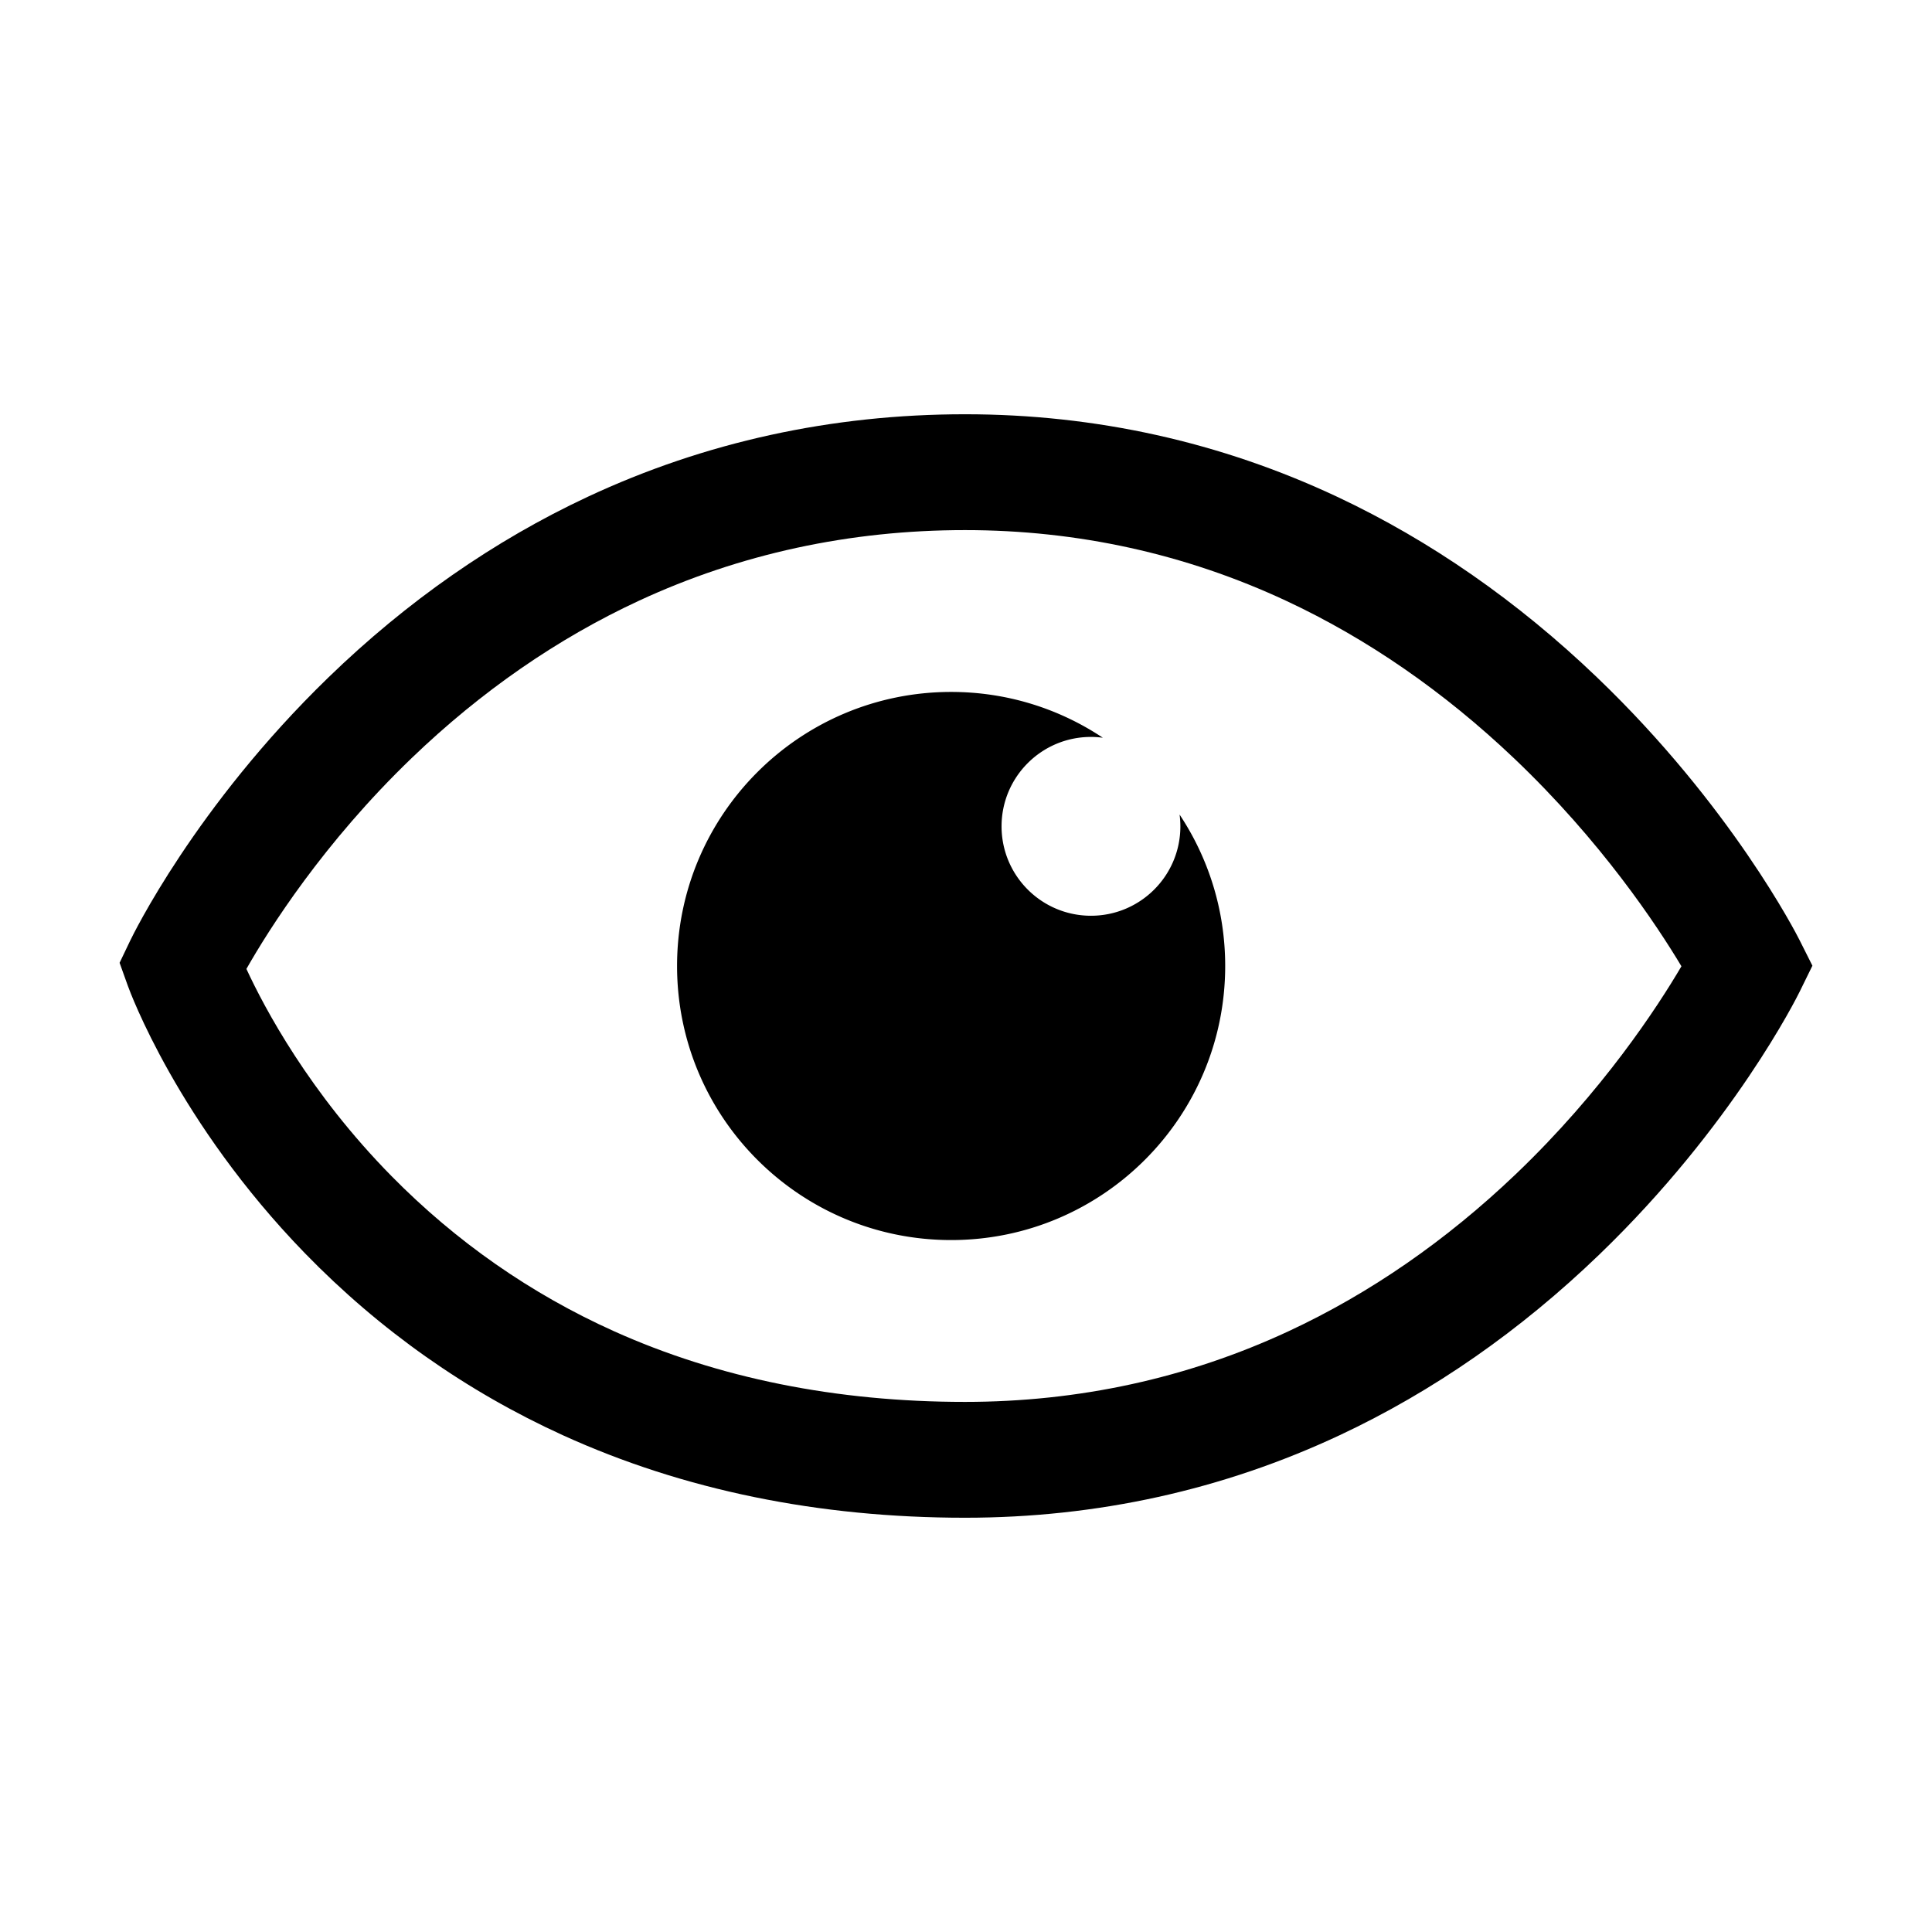 <?xml version="1.0" standalone="no"?><!DOCTYPE svg PUBLIC "-//W3C//DTD SVG 1.1//EN" "http://www.w3.org/Graphics/SVG/1.1/DTD/svg11.dtd"><svg t="1614342905076" class="icon" viewBox="0 0 1024 1024" version="1.1" xmlns="http://www.w3.org/2000/svg" p-id="3998" xmlns:xlink="http://www.w3.org/1999/xlink" width="200" height="200"><defs><style type="text/css"></style></defs><path d="M511.472 804.432c-77.64 0-149.293-14.686-212.968-43.65-51.222-23.302-97.27-55.775-136.867-96.521-67.45-69.407-92.88-138.974-93.93-141.901l-4.32-12.053 5.523-11.55c1.374-2.875 34.475-71.189 105.12-139.667 41.646-40.369 87.871-72.58 137.392-95.737 62.133-29.055 129.44-43.786 200.05-43.786 69.18 0 135.602 14.741 197.422 43.814 49.178 23.127 95.44 55.286 137.501 95.583 71.298 68.305 105.935 136.385 107.375 139.249l6.844 13.62-6.714 13.686c-1.407 2.87-35.29 71.062-106.267 139.453-41.859 40.333-88.103 72.517-137.449 95.659-61.973 29.065-128.83 43.801-198.712 43.801zM130.601 513.547c9.598 20.767 33.404 65.616 76.897 109.795 34.229 34.768 73.92 62.441 117.971 82.25 55.25 24.845 117.83 37.443 186.003 37.443 60.368 0 118.065-12.6 171.49-37.453 43.067-20.033 83.626-48.081 120.548-83.363 45.886-43.845 74.89-88.312 87.683-110.072-13.016-21.747-42.52-66.32-88.764-110.27-37.168-35.326-77.807-63.405-120.785-83.46-53.259-24.85-110.513-37.452-170.17-37.452-61.103 0-119.26 12.601-172.855 37.453-43.16 20.013-83.636 48.026-120.303 83.26-46.972 45.135-75.812 90.935-87.715 111.87z" p-id="3999"></path><path d="M625.199 431.737a47.35 47.35 0 0 1 0.423 6.237c0 26.172-21.214 47.388-47.388 47.388-26.171 0-47.385-21.214-47.385-47.388 0-26.17 21.212-47.385 47.385-47.385 2.135 0 4.235 0.153 6.295 0.428-23.024-15.335-50.673-24.278-80.409-24.278-80.226 0-145.26 65.033-145.26 145.258 0 80.224 65.034 145.26 145.26 145.26 80.223 0 145.257-65.036 145.257-145.26 0.003-29.673-8.902-57.263-24.178-80.26z" p-id="4000"></path></svg>